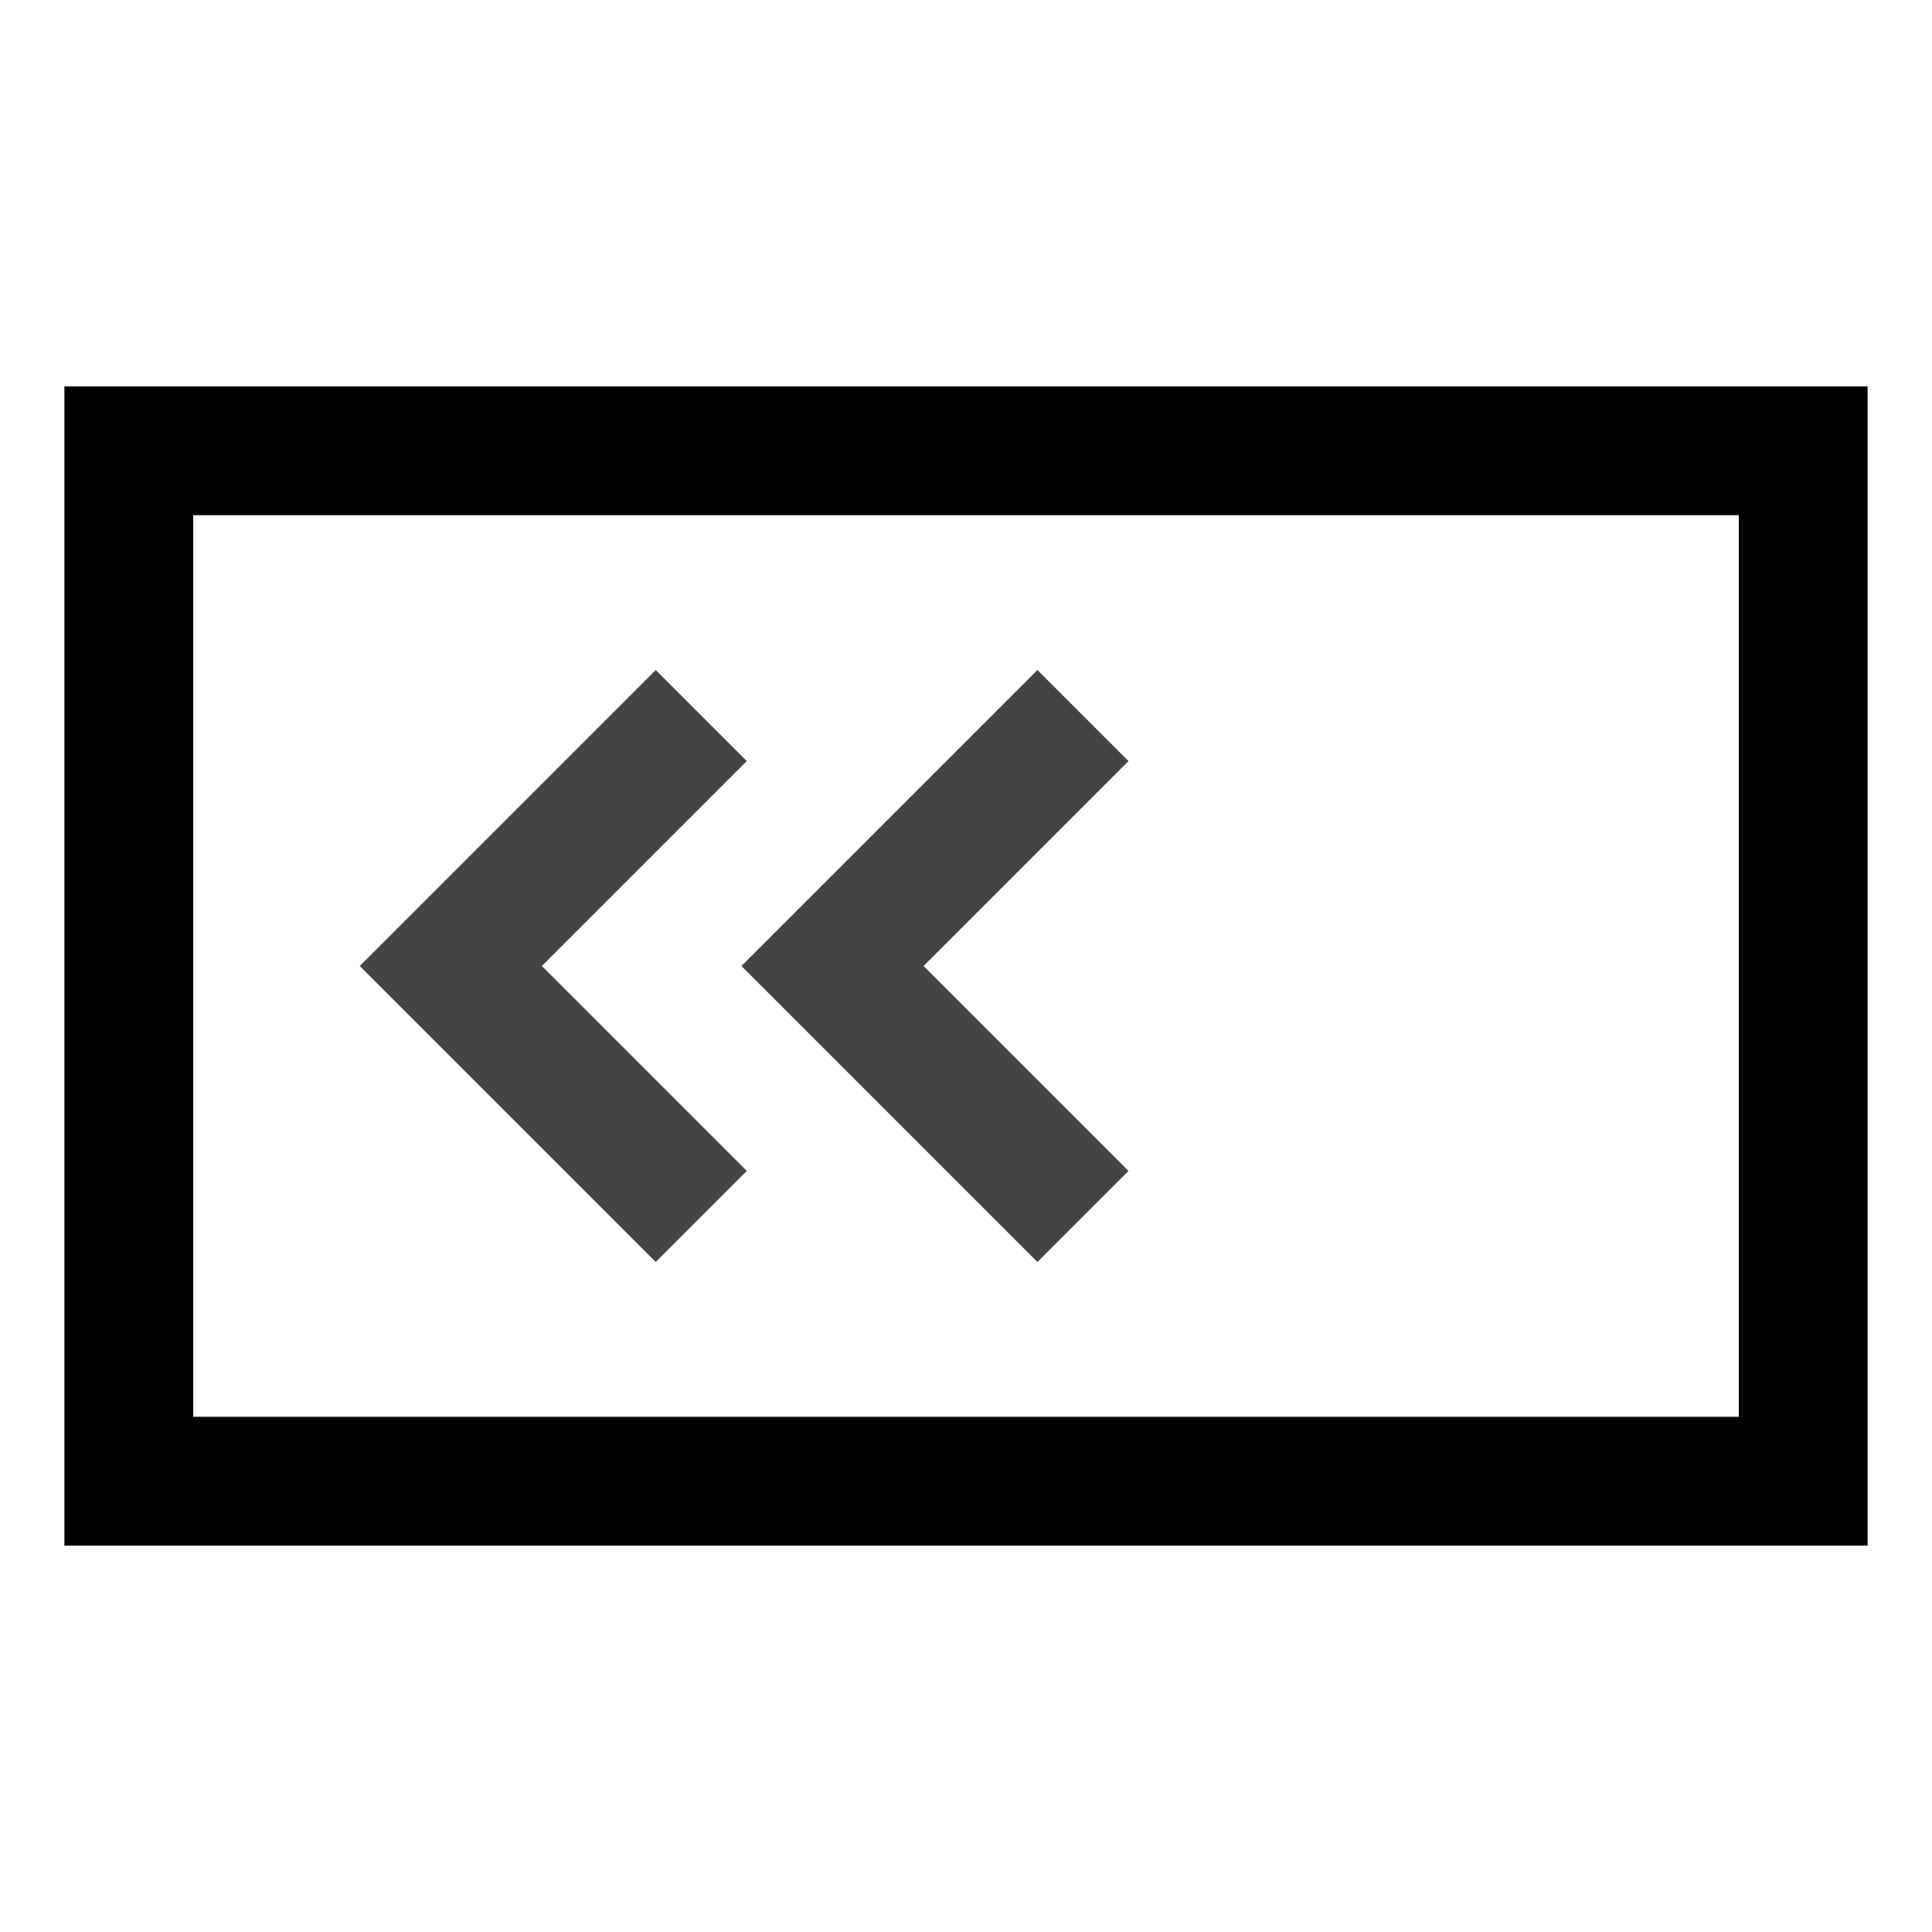 <svg width="30" height="30" viewBox="0 0 30 30" version="1.1" xmlns="http://www.w3.org/2000/svg" xmlns:xlink="http://www.w3.org/1999/xlink" xml:space="preserve" xmlns:serif="http://www.serif.com/" style="fill-rule:evenodd;clip-rule:evenodd;">
    <path d="M29,6L1,6L1,24L29,24L29,6ZM27,8L27,22L3,22L3,8L27,8Z"/>
    <path d="M10.889,18.889L7,15L10.889,11.111" stroke="#444" style="fill:none;fill-rule:nonzero;stroke-width:2px;"/>
    <path d="M16.816,18.889L12.927,15L16.816,11.111" stroke="#444" style="fill:none;fill-rule:nonzero;stroke-width:2px;"/>
</svg>
